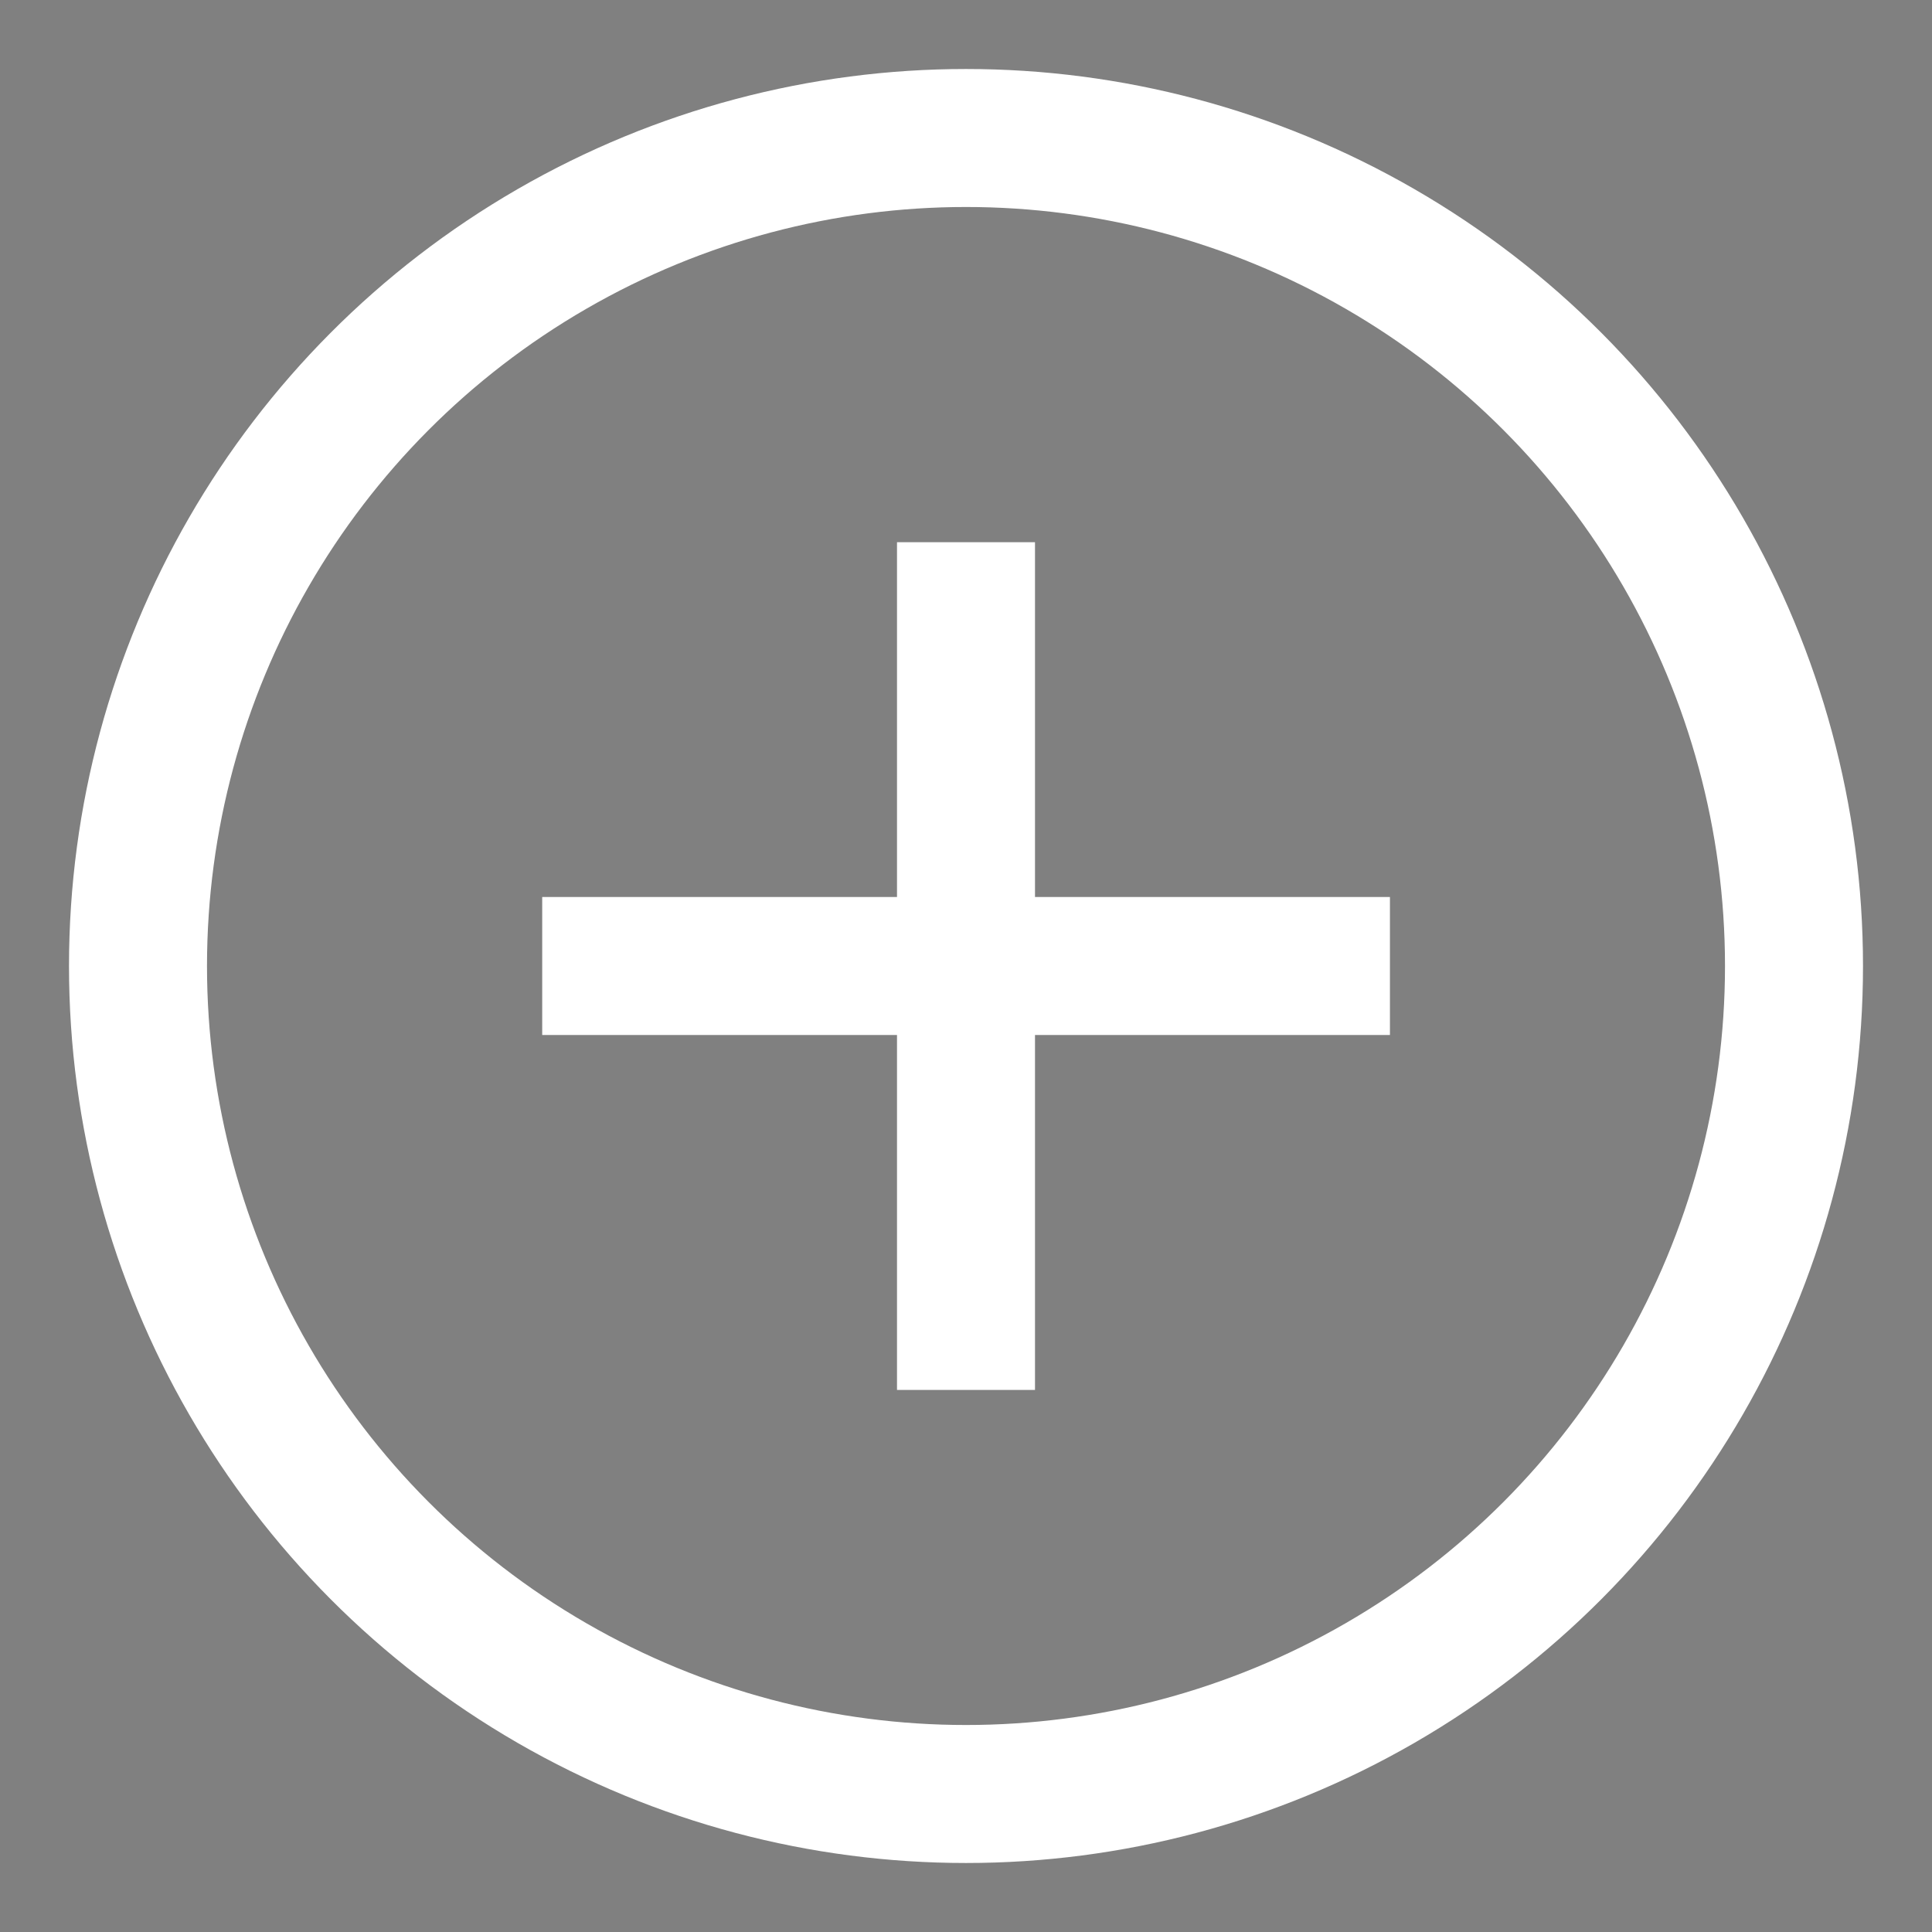 <?xml version="1.0" encoding="UTF-8"?>
<svg width="14px" height="14px" viewBox="0 0 14 14" version="1.1" xmlns="http://www.w3.org/2000/svg" xmlns:xlink="http://www.w3.org/1999/xlink">
    <rect x="0" y="0" width="14" height="14" fill="#808080" stroke="none"/>
    <!-- Generator: Sketch 40.3 (33839) - http://www.bohemiancoding.com/sketch -->
    <title>Group 10</title>
    <desc>Created with Sketch.</desc>
    <defs></defs>
    <g id="1.0" stroke="none" stroke-width="1" fill-rule="evenodd" stroke-linecap="square">
        <g id="1@2x" transform="translate(1, 1)" stroke="#FFFFFF">
            <g id="Group-10">
                <circle id="Oval-4" cx="6" cy="6" r="6" fill="none"></circle>
                <g id="Group-7" transform="translate(3.429, 3.429)">
                    <path d="M2.571,7.13714802e-17 L2.571,5.143" id="Line"></path>
                    <path d="M0,2.571 L5.143,2.571" id="Line"></path>
                </g>
            </g>
        </g>
    </g>
</svg>
